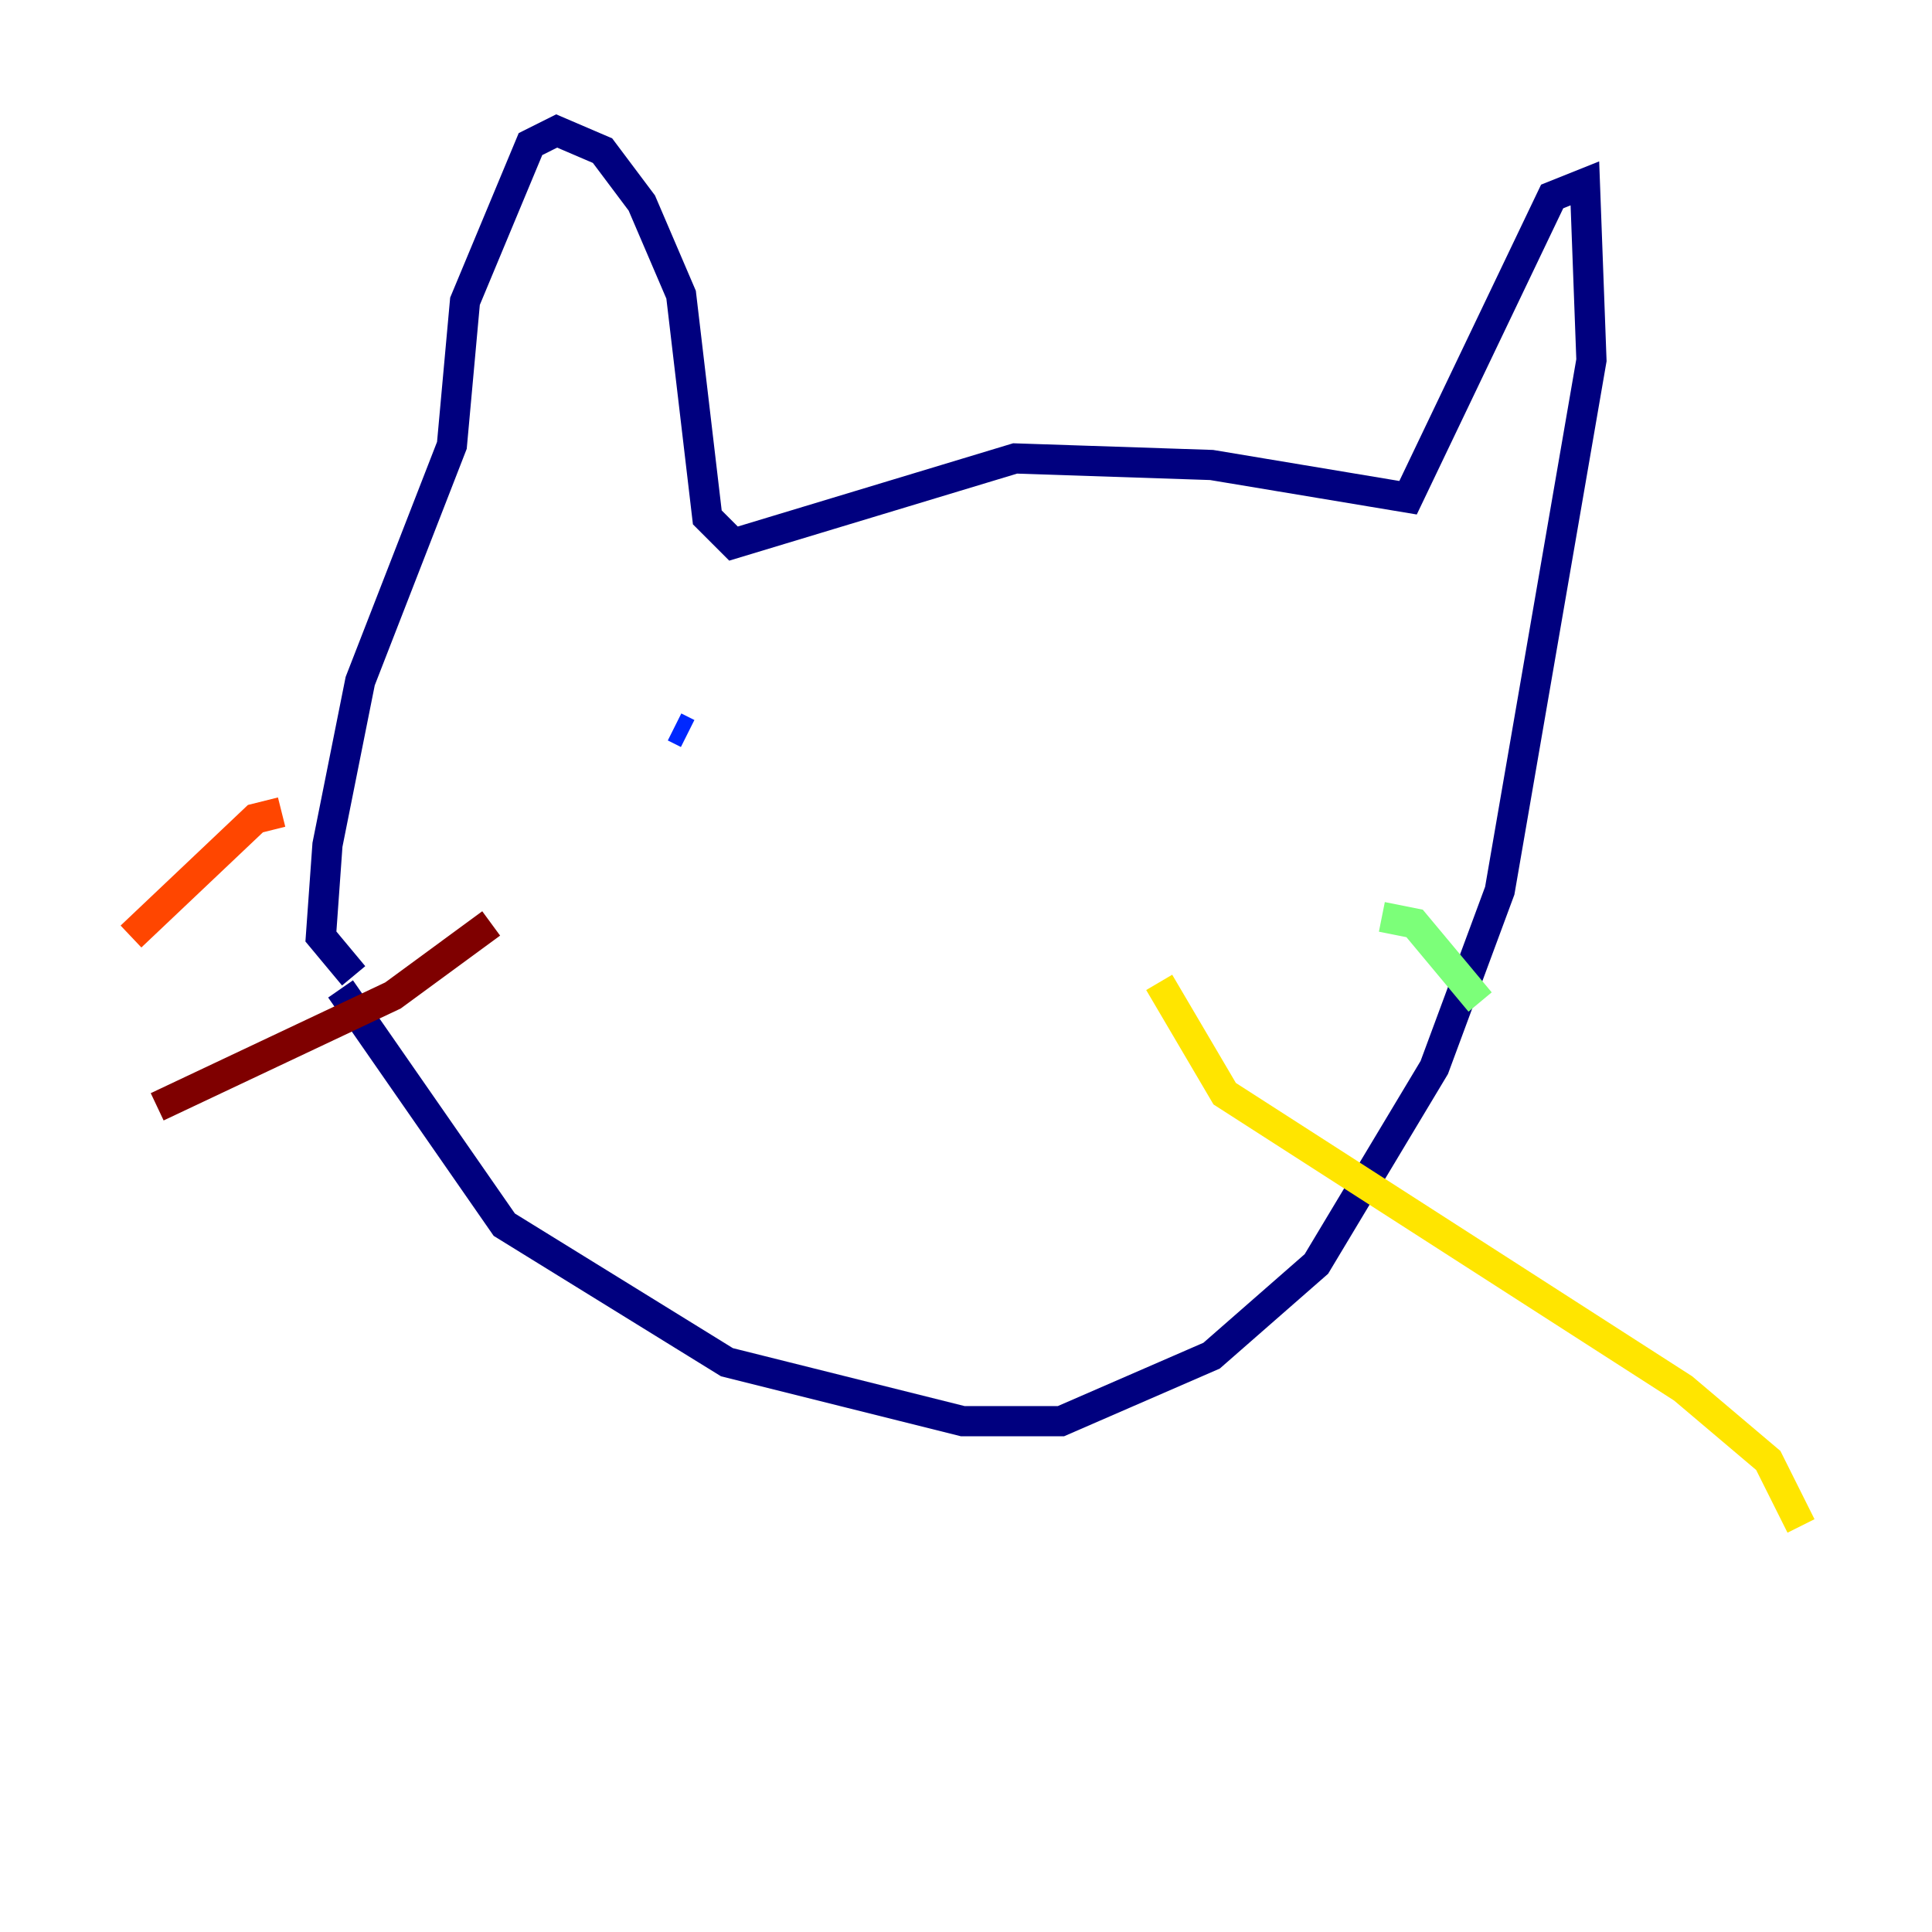<?xml version="1.0" encoding="utf-8" ?>
<svg baseProfile="tiny" height="128" version="1.2" viewBox="0,0,128,128" width="128" xmlns="http://www.w3.org/2000/svg" xmlns:ev="http://www.w3.org/2001/xml-events" xmlns:xlink="http://www.w3.org/1999/xlink"><defs /><polyline fill="none" points="22.563,65.519 33.41,81.139 48.163,90.251 63.783,94.156 70.291,94.156 80.271,89.817 87.214,83.742 95.024,70.725 99.363,59.01 105.437,23.864 105.003,12.149 102.834,13.017 93.288,32.976 80.271,30.807 67.254,30.373 48.597,36.014 46.861,34.278 45.125,19.525 42.522,13.451 39.919,9.98 36.881,8.678 35.146,9.546 30.807,19.959 29.939,29.505 23.864,45.125 21.695,55.973 21.261,62.047 23.43,64.651" stroke="#00007f" stroke-width="2" /><polyline fill="none" points="44.691,48.163 45.559,48.597" stroke="#0028ff" stroke-width="2" /><polyline fill="none" points="82.441,50.766 82.441,50.766" stroke="#00d4ff" stroke-width="2" /><polyline fill="none" points="91.552,60.746 93.722,61.18 98.061,66.386" stroke="#7cff79" stroke-width="2" /><polyline fill="none" points="76.8,65.085 81.139,72.461 111.512,91.986 117.153,96.759 119.322,101.098" stroke="#ffe500" stroke-width="2" /><polyline fill="none" points="18.658,53.803 16.922,54.237 8.678,62.047" stroke="#ff4600" stroke-width="2" /><polyline fill="none" points="32.542,61.18 26.034,65.953 10.414,73.329" stroke="#7f0000" stroke-width="2" /></svg>